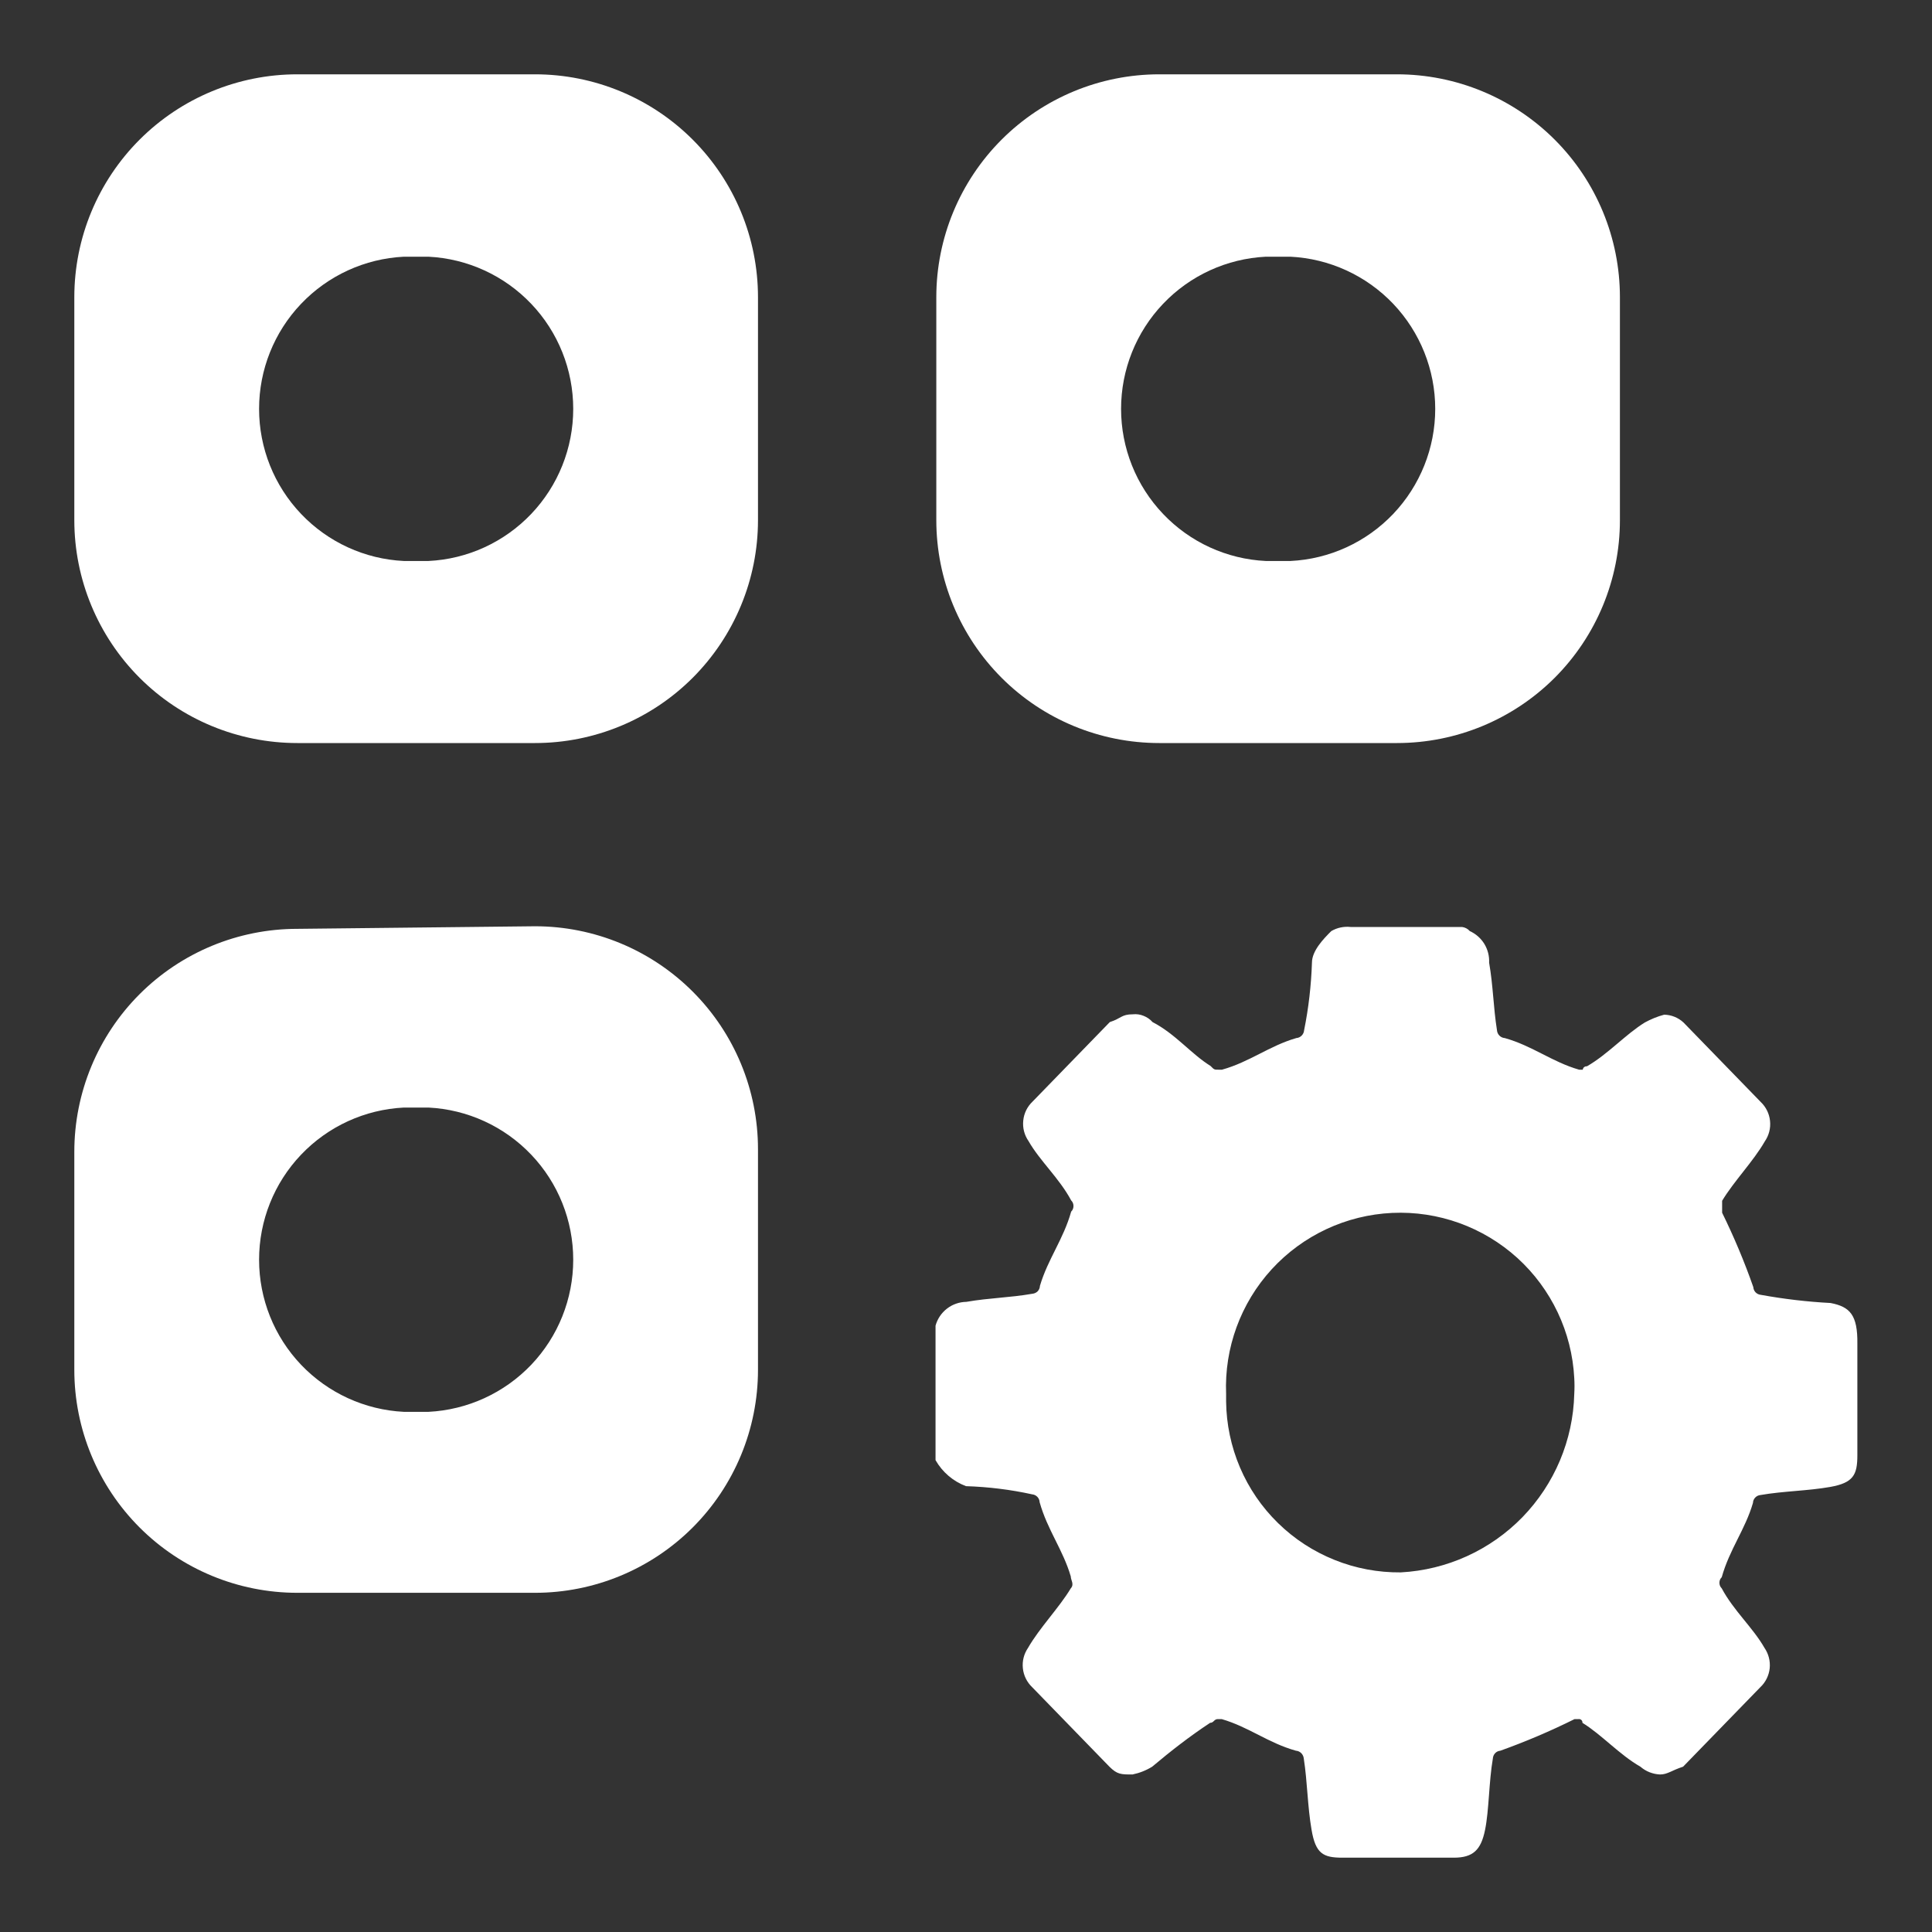 <svg width="30" height="30" viewBox="0 0 30 30" fill="none" xmlns="http://www.w3.org/2000/svg">
<rect x="0" y="0" width="30" height="30" fill="#333333" stroke="none"/>
<path d="M8.308 1.154H4.616C3.698 1.154 2.817 1.519 2.168 2.168C1.519 2.817 1.154 3.697 1.154 4.615V8.077C1.154 8.995 1.519 9.875 2.168 10.525C2.817 11.174 3.698 11.538 4.616 11.538H8.308C9.226 11.538 10.107 11.174 10.756 10.525C11.405 9.875 11.77 8.995 11.77 8.077V4.615C11.77 3.697 11.405 2.817 10.756 2.168C10.107 1.519 9.226 1.154 8.308 1.154ZM6.652 8.711H6.272C5.665 8.682 5.094 8.42 4.675 7.98C4.256 7.54 4.023 6.956 4.023 6.349C4.023 5.742 4.256 5.158 4.675 4.718C5.094 4.278 5.665 4.016 6.272 3.986H6.652C7.259 4.016 7.83 4.278 8.249 4.718C8.668 5.158 8.901 5.742 8.901 6.349C8.901 6.956 8.668 7.54 8.249 7.98C7.83 8.42 7.259 8.682 6.652 8.711Z" fill="white"/>
<path d="M18.001 11.538H21.693C22.611 11.538 23.491 11.174 24.141 10.525C24.79 9.875 25.154 8.995 25.154 8.077V4.615C25.154 3.697 24.79 2.817 24.141 2.168C23.491 1.519 22.611 1.154 21.693 1.154H18.001C17.082 1.154 16.202 1.519 15.553 2.168C14.904 2.817 14.539 3.697 14.539 4.615V8.077C14.539 8.995 14.904 9.875 15.553 10.525C16.202 11.174 17.082 11.538 18.001 11.538ZM19.656 3.986H20.037C20.643 4.016 21.215 4.278 21.634 4.718C22.052 5.158 22.286 5.742 22.286 6.349C22.286 6.956 22.052 7.54 21.634 7.98C21.215 8.42 20.643 8.682 20.037 8.711H19.656C19.05 8.682 18.478 8.42 18.06 7.98C17.641 7.54 17.408 6.956 17.408 6.349C17.408 5.742 17.641 5.158 18.06 4.718C18.478 4.278 19.05 4.016 19.656 3.986Z" fill="white"/>
<path d="M8.308 14.383L4.616 14.423C3.698 14.423 2.817 14.788 2.168 15.437C1.519 16.086 1.154 16.967 1.154 17.885V21.271C1.154 22.189 1.519 23.07 2.168 23.719C2.817 24.368 3.698 24.733 4.616 24.733H8.308C9.226 24.733 10.107 24.368 10.756 23.719C11.405 23.07 11.77 22.189 11.77 21.271V17.844C11.77 16.926 11.405 16.046 10.756 15.397C10.107 14.748 9.226 14.383 8.308 14.383ZM6.652 21.923H6.272C5.665 21.893 5.094 21.631 4.675 21.192C4.256 20.752 4.023 20.168 4.023 19.561C4.023 18.954 4.256 18.37 4.675 17.93C5.094 17.49 5.665 17.228 6.272 17.198H6.652C7.259 17.228 7.83 17.49 8.249 17.93C8.668 18.37 8.901 18.954 8.901 19.561C8.901 20.168 8.668 20.752 8.249 21.192C7.83 21.631 7.259 21.893 6.652 21.923Z" fill="white"/>
<path d="M28.425 20.233C28.061 20.214 27.699 20.171 27.341 20.106C27.31 20.103 27.282 20.089 27.26 20.067C27.239 20.045 27.227 20.015 27.225 19.985C27.087 19.591 26.925 19.206 26.741 18.831V18.646C26.925 18.34 27.225 18.035 27.404 17.723C27.468 17.63 27.497 17.518 27.485 17.406C27.474 17.294 27.422 17.189 27.341 17.112L26.141 15.877C26.059 15.801 25.952 15.758 25.841 15.756C25.736 15.784 25.636 15.825 25.541 15.877C25.241 16.062 24.964 16.373 24.641 16.558C24.633 16.557 24.626 16.558 24.618 16.56C24.611 16.562 24.604 16.566 24.598 16.571C24.592 16.575 24.587 16.581 24.584 16.588C24.58 16.595 24.578 16.602 24.577 16.61H24.52C24.099 16.489 23.799 16.241 23.366 16.119C23.334 16.117 23.305 16.103 23.283 16.081C23.261 16.059 23.247 16.029 23.245 15.998C23.187 15.629 23.187 15.317 23.123 14.948C23.128 14.846 23.102 14.745 23.049 14.657C22.995 14.57 22.917 14.5 22.823 14.458C22.792 14.422 22.749 14.4 22.702 14.394H20.972C20.867 14.383 20.762 14.405 20.672 14.458C20.55 14.579 20.372 14.764 20.372 14.948C20.36 15.301 20.32 15.652 20.25 15.998C20.248 16.029 20.234 16.059 20.212 16.081C20.19 16.103 20.16 16.117 20.129 16.119C19.708 16.241 19.408 16.489 18.975 16.61H18.918C18.854 16.61 18.854 16.61 18.797 16.552C18.497 16.367 18.254 16.056 17.897 15.871C17.859 15.828 17.812 15.795 17.758 15.774C17.705 15.752 17.648 15.744 17.591 15.75C17.412 15.75 17.412 15.814 17.233 15.871L16.033 17.106C15.951 17.184 15.9 17.288 15.889 17.4C15.877 17.512 15.906 17.625 15.97 17.717C16.148 18.029 16.448 18.294 16.633 18.64C16.645 18.652 16.654 18.665 16.66 18.68C16.666 18.695 16.669 18.711 16.669 18.727C16.669 18.743 16.666 18.759 16.66 18.774C16.654 18.789 16.645 18.802 16.633 18.814C16.512 19.246 16.27 19.552 16.148 19.967C16.147 19.998 16.135 20.027 16.114 20.05C16.092 20.072 16.064 20.086 16.033 20.089C15.67 20.152 15.37 20.152 15.006 20.215C14.897 20.217 14.791 20.253 14.705 20.32C14.618 20.387 14.556 20.48 14.527 20.585V22.673C14.633 22.859 14.8 23.002 15 23.077C15.346 23.088 15.69 23.13 16.027 23.204C16.058 23.207 16.087 23.221 16.108 23.243C16.129 23.265 16.142 23.294 16.143 23.325C16.264 23.758 16.506 24.064 16.627 24.479C16.627 24.537 16.685 24.6 16.627 24.664C16.443 24.969 16.143 25.275 15.964 25.587C15.9 25.68 15.871 25.792 15.883 25.904C15.894 26.016 15.946 26.121 16.027 26.198L17.227 27.433C17.349 27.554 17.406 27.554 17.585 27.554C17.693 27.532 17.797 27.491 17.891 27.433C18.179 27.191 18.468 26.965 18.791 26.752C18.849 26.752 18.849 26.694 18.912 26.694H18.97C19.391 26.816 19.691 27.064 20.123 27.185C20.155 27.187 20.184 27.201 20.206 27.223C20.228 27.245 20.242 27.275 20.245 27.306C20.302 27.675 20.302 28.044 20.366 28.414C20.429 28.783 20.545 28.846 20.845 28.846H22.575C22.875 28.846 22.997 28.725 23.06 28.414C23.123 28.102 23.118 27.675 23.181 27.306C23.183 27.275 23.195 27.246 23.216 27.224C23.237 27.201 23.266 27.188 23.297 27.185C23.691 27.044 24.076 26.88 24.45 26.694H24.514C24.522 26.693 24.53 26.694 24.537 26.697C24.544 26.699 24.551 26.704 24.557 26.709C24.562 26.715 24.567 26.721 24.569 26.729C24.572 26.736 24.573 26.744 24.572 26.752C24.872 26.937 25.148 27.248 25.472 27.433C25.557 27.507 25.665 27.549 25.777 27.554C25.893 27.554 25.956 27.491 26.135 27.433L27.335 26.198C27.417 26.121 27.468 26.016 27.48 25.904C27.491 25.792 27.462 25.68 27.398 25.587C27.22 25.275 26.92 25.01 26.735 24.664C26.724 24.652 26.714 24.639 26.708 24.624C26.702 24.609 26.699 24.593 26.699 24.577C26.699 24.561 26.702 24.545 26.708 24.53C26.714 24.515 26.724 24.502 26.735 24.491C26.856 24.058 27.099 23.752 27.22 23.337C27.221 23.306 27.233 23.277 27.255 23.254C27.276 23.232 27.304 23.218 27.335 23.215C27.698 23.152 28.062 23.152 28.42 23.089C28.777 23.025 28.841 22.904 28.841 22.598V20.867C28.847 20.417 28.725 20.291 28.425 20.233ZM24.445 21.646C24.427 22.362 24.139 23.045 23.64 23.559C23.14 24.072 22.466 24.378 21.75 24.416C21.398 24.419 21.049 24.354 20.722 24.222C20.395 24.091 20.097 23.897 19.845 23.65C19.593 23.404 19.392 23.11 19.254 22.786C19.116 22.462 19.043 22.114 19.039 21.762V21.646C19.01 20.932 19.265 20.235 19.748 19.708C20.232 19.181 20.904 18.867 21.618 18.834C22.333 18.801 23.031 19.053 23.561 19.533C24.09 20.014 24.408 20.684 24.445 21.398C24.45 21.481 24.45 21.564 24.445 21.646Z" fill="white"/>
</svg>
